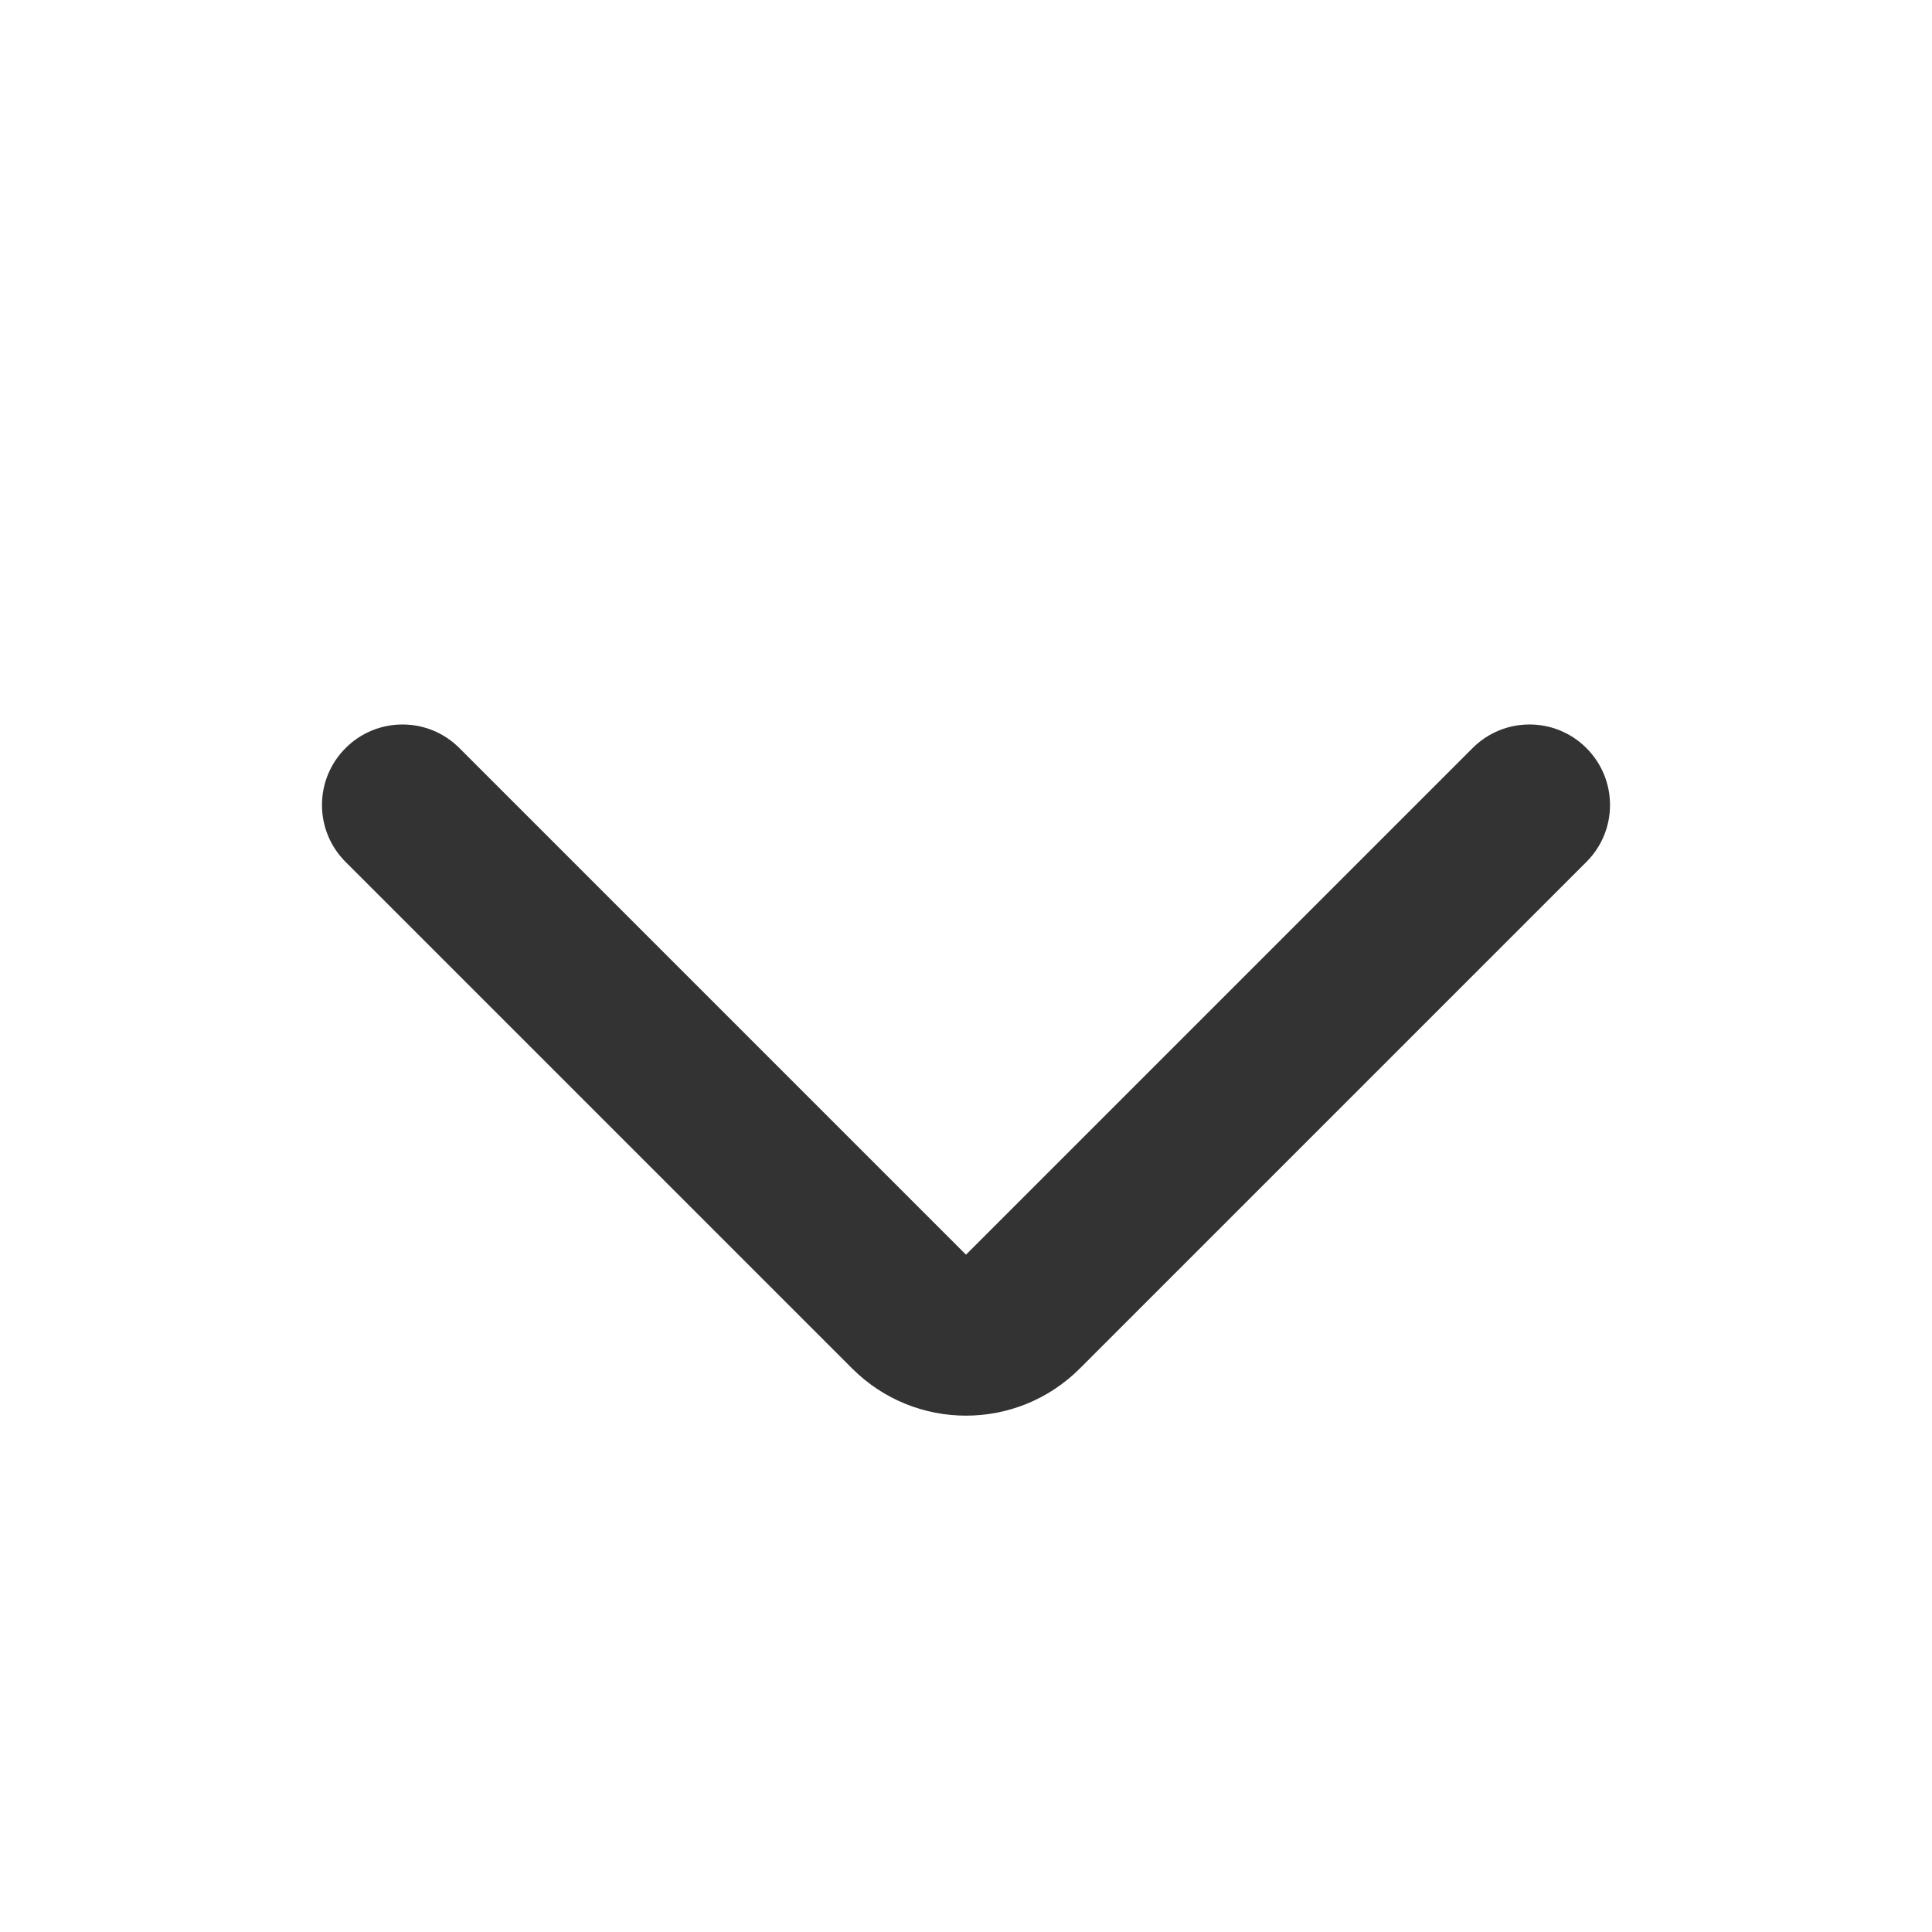 <svg width="24" height="24" viewBox="0 0 24 24" fill="none" xmlns="http://www.w3.org/2000/svg">
<path fill-rule="evenodd" clip-rule="evenodd" d="M4.293 9.293C4.683 8.902 5.317 8.902 5.707 9.293L12 15.586L18.293 9.293C18.683 8.902 19.317 8.902 19.707 9.293C20.098 9.683 20.098 10.317 19.707 10.707L13.414 17C12.633 17.781 11.367 17.781 10.586 17L4.293 10.707C3.902 10.317 3.902 9.683 4.293 9.293Z" fill="#333333"/>
</svg>
